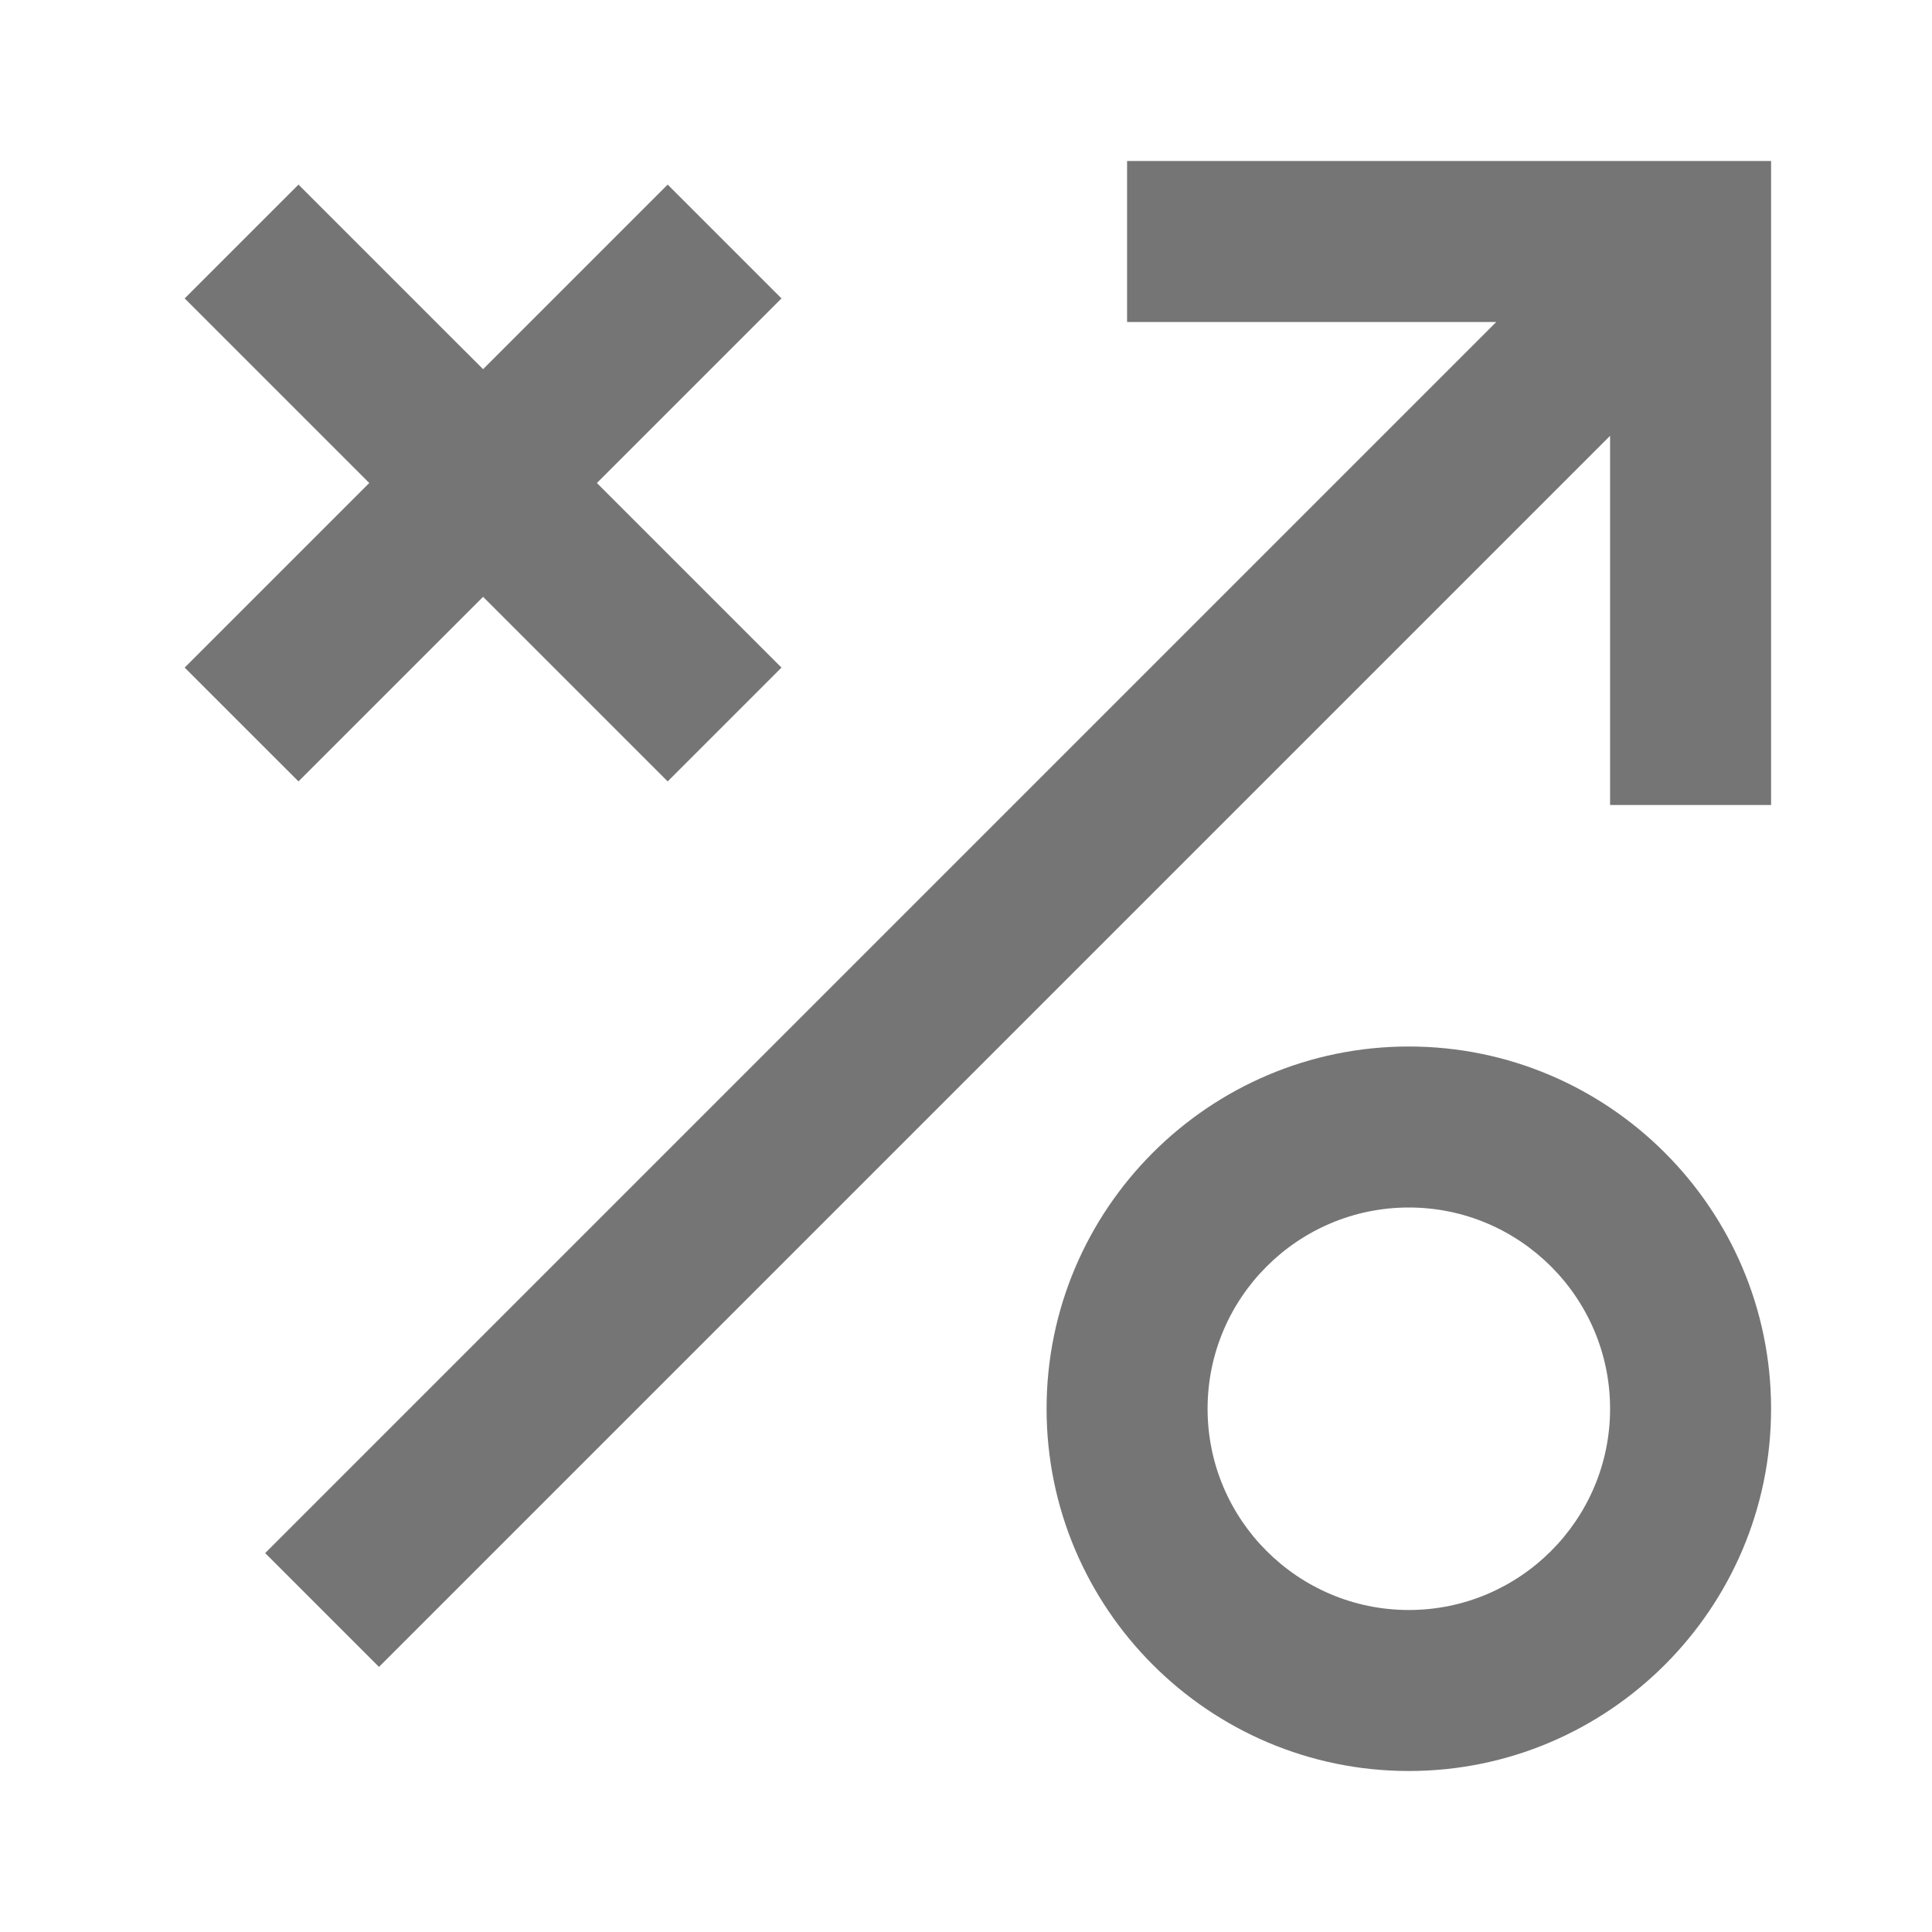 <svg xmlns="http://www.w3.org/2000/svg" width="24" height="24" viewBox="0 0 24 24">
  <g fill="#757575">
    <polygon points="14.001 2 14.001 4 18.587 4 3.294 19.293 4.708 20.707 20.001 5.414 20.001 10 22.001 10 22.001 2"/>
    <polygon points="3.708 9.707 6.001 7.414 8.294 9.707 9.708 8.293 7.415 6 9.708 3.707 8.294 2.293 6.001 4.586 3.708 2.293 2.294 3.707 4.587 6 2.294 8.293"/>
    <path d="M17.501,13 C15.02,13 13.001,15.019 13.001,17.5 C13.001,19.981 15.02,22 17.501,22 C19.982,22 22.001,19.981 22.001,17.5 C22.001,15.019 19.982,13 17.501,13 Z M17.501,20 C16.123,20 15.001,18.879 15.001,17.5 C15.001,16.121 16.123,15 17.501,15 C18.879,15 20.001,16.121 20.001,17.5 C20.001,18.879 18.879,20 17.501,20 Z"/>
  </g>
</svg>
